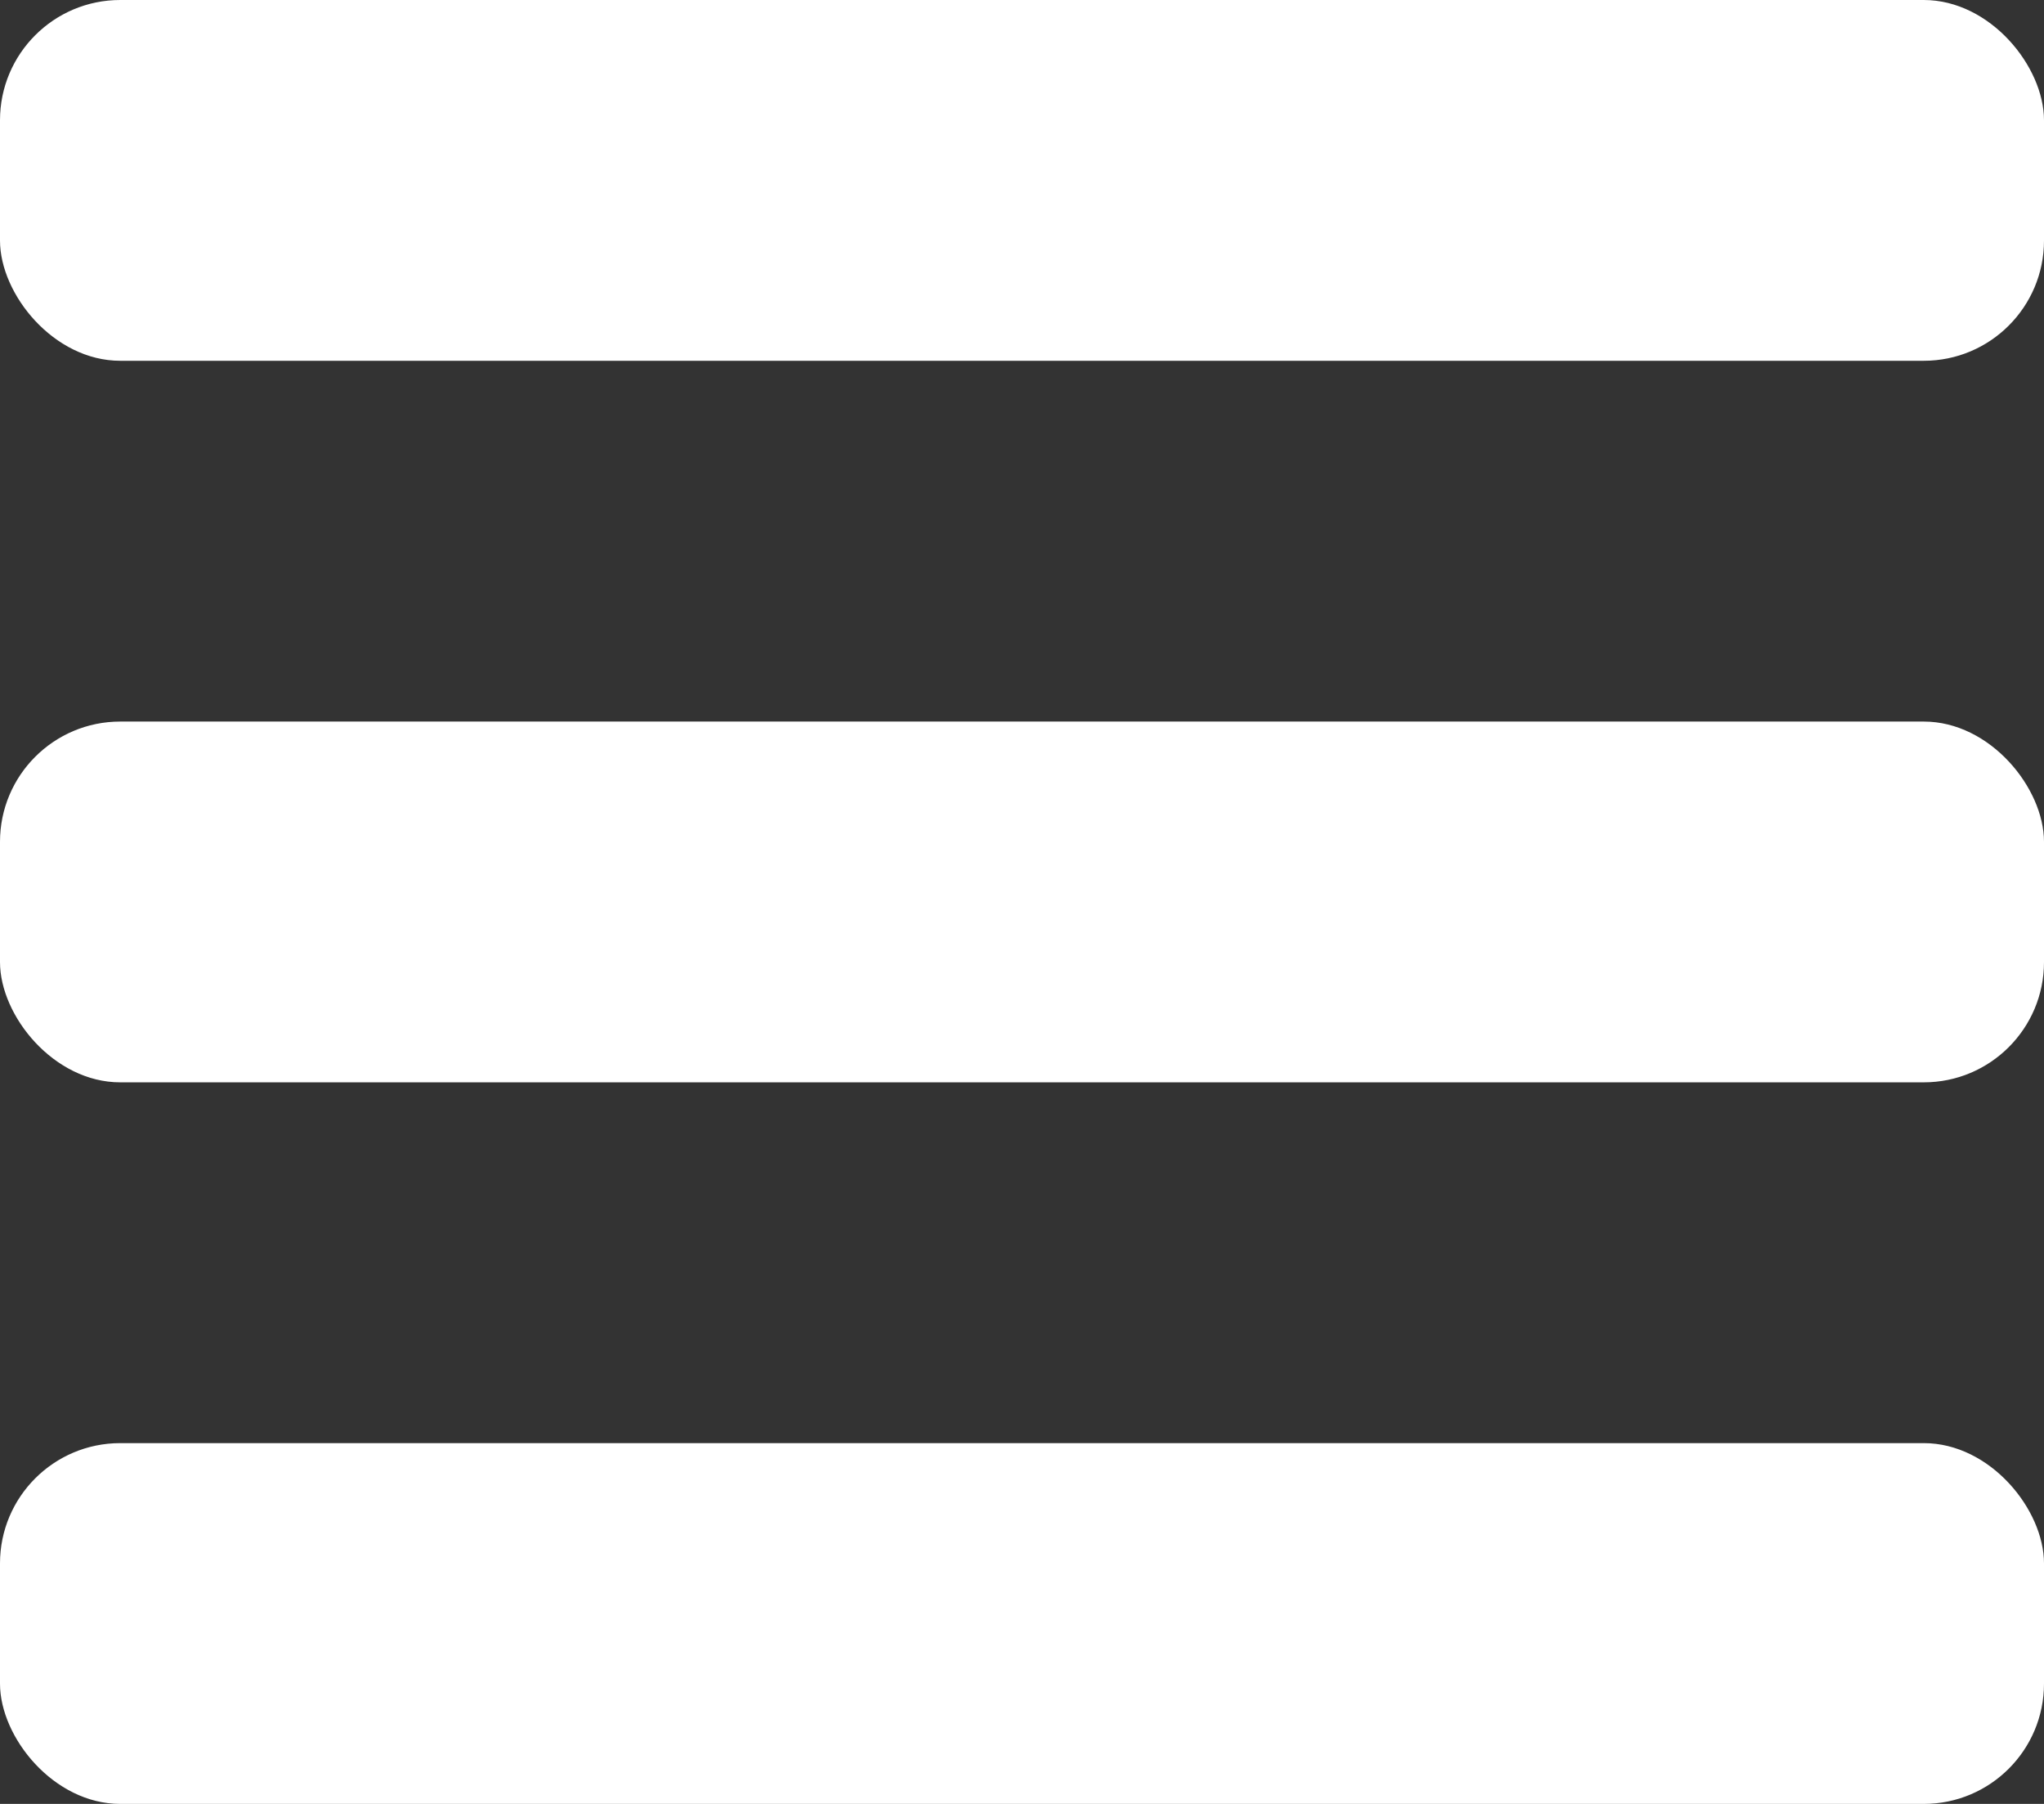<svg width="17" height="15" viewBox="0 0 17 15" fill="none" xmlns="http://www.w3.org/2000/svg">
<rect x="0" y="0" width="17" height="15" fill="#333333" stroke="none"/>
<rect width="17" height="3" rx="1" fill="white"/>
<rect y="6" width="17" height="3" rx="1" fill="white"/>
<rect y="12" width="17" height="3" rx="1" fill="white"/>
</svg>
